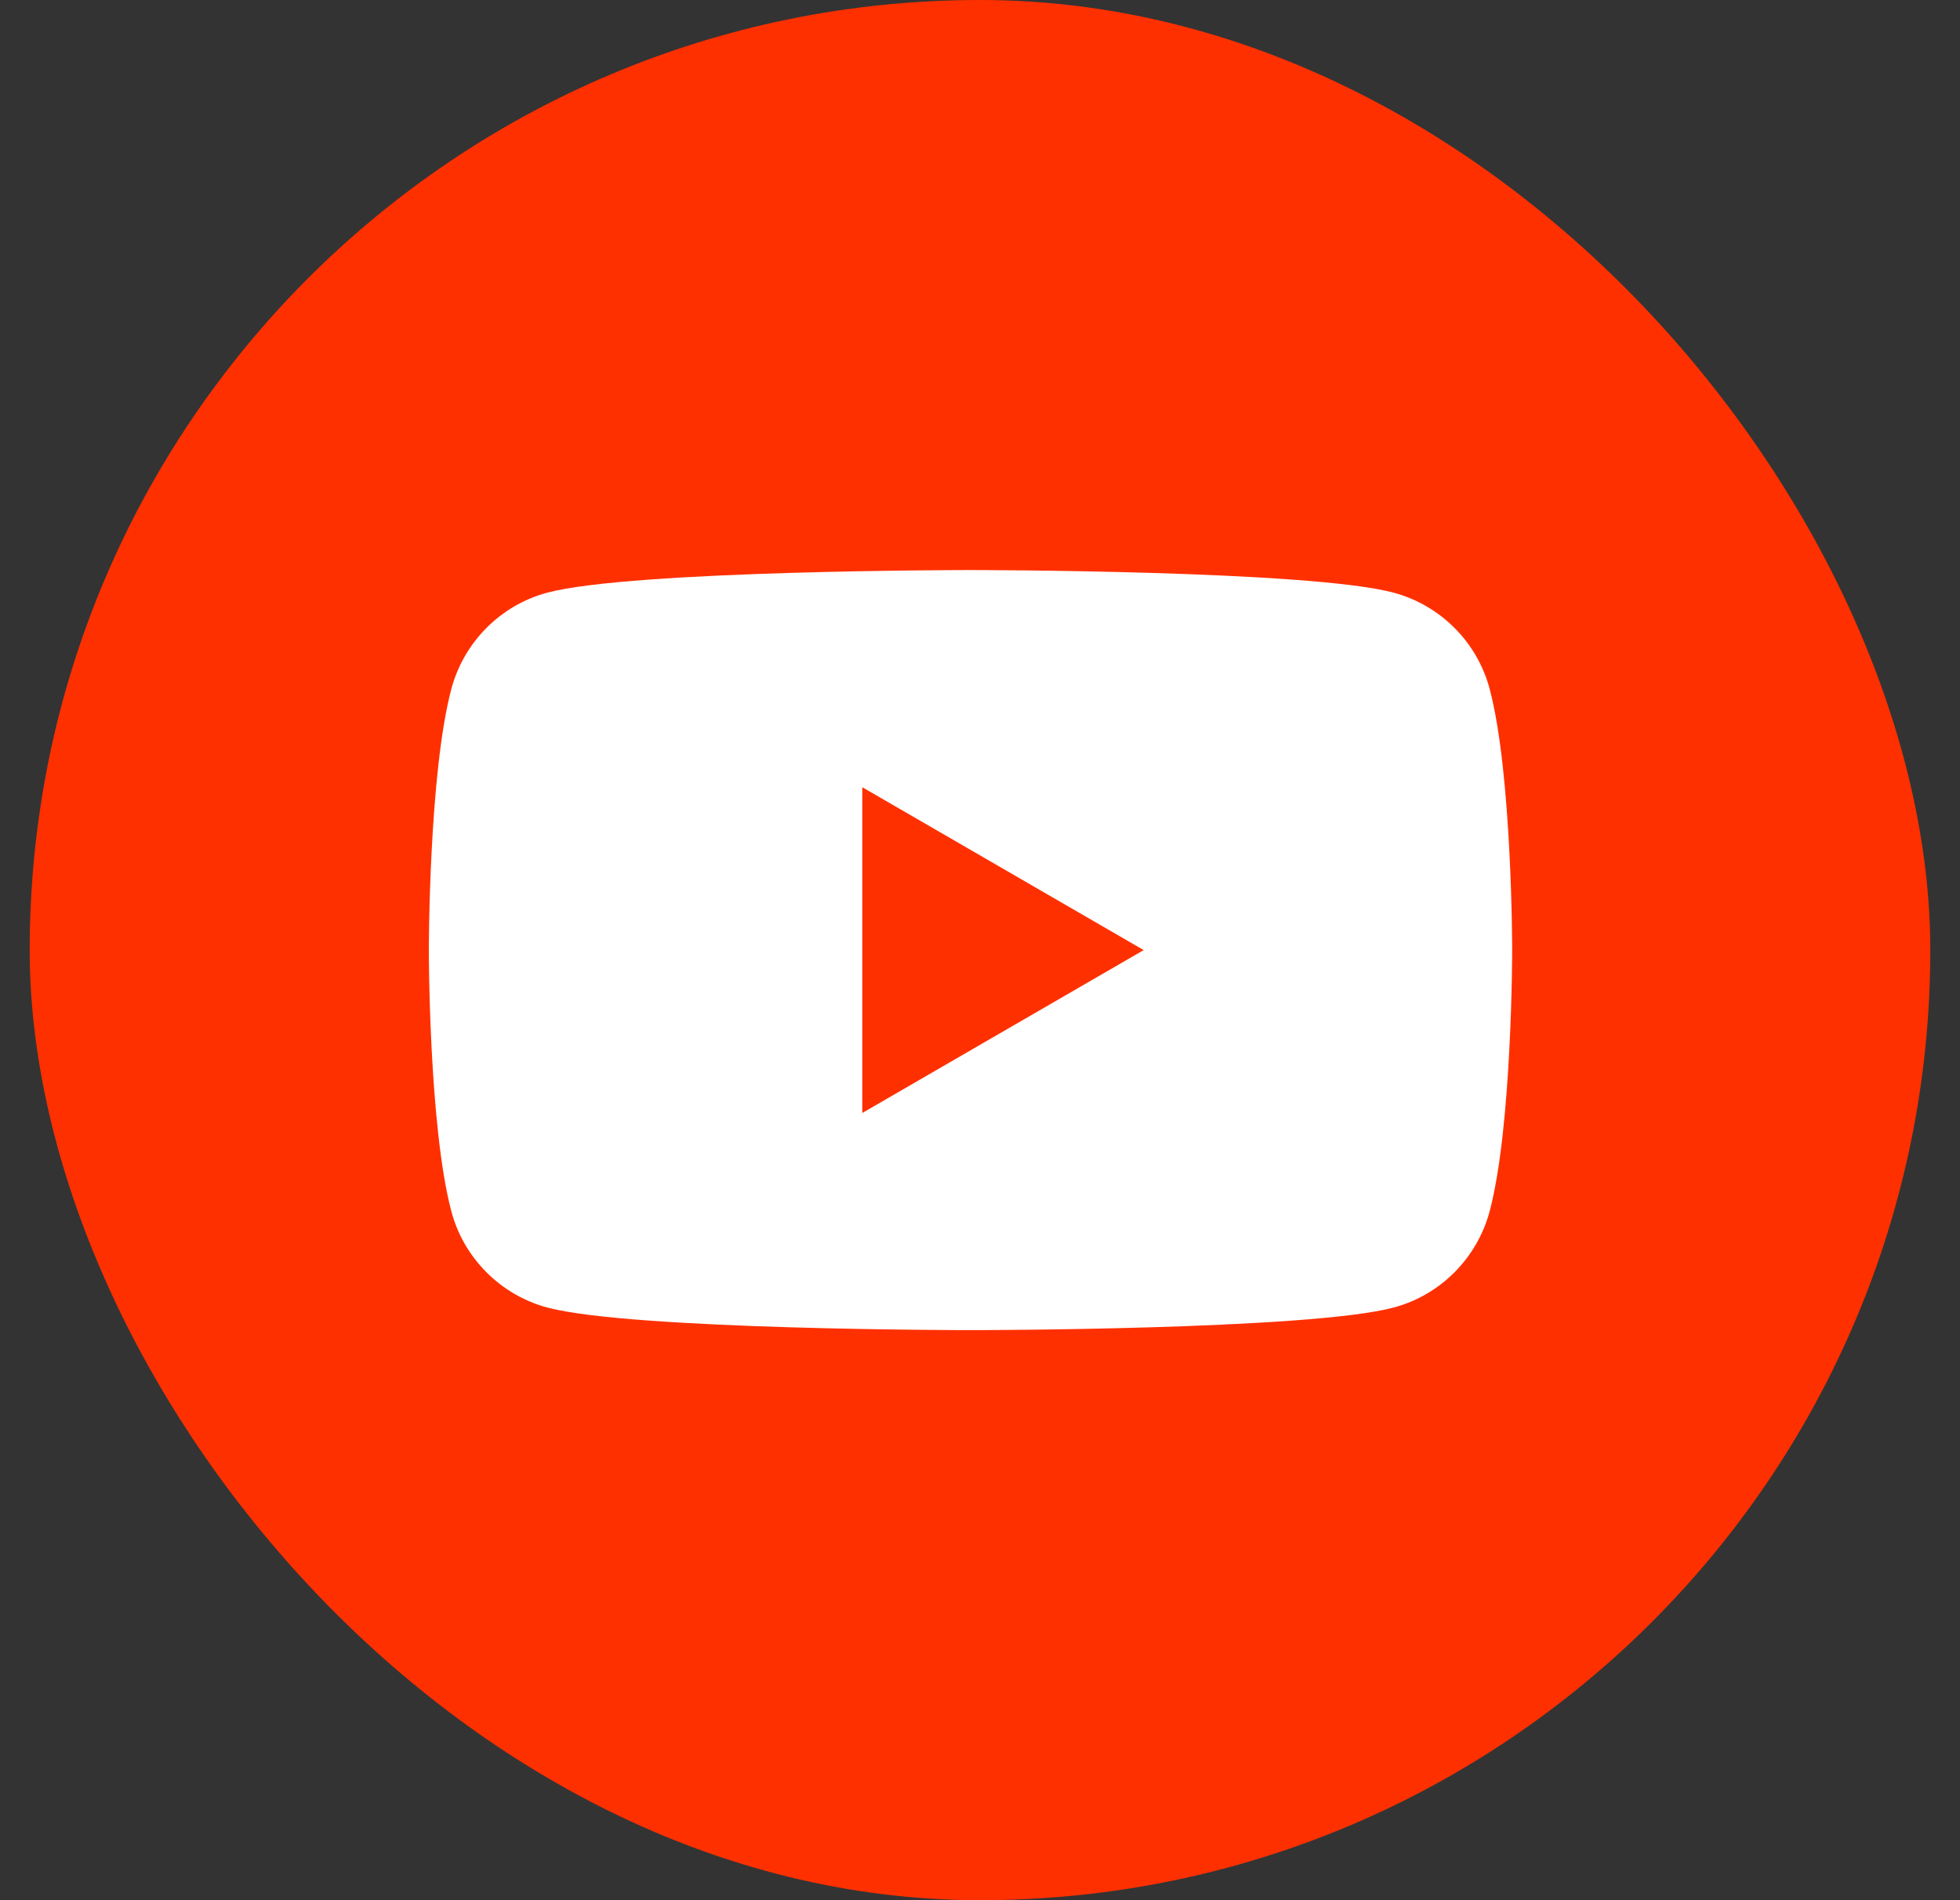 <svg width="33" height="32" viewBox="0 0 33 32" fill="none" xmlns="http://www.w3.org/2000/svg">
<rect x="0" y="0" width="33" height="32" fill="#333333" stroke="none"/>
<rect x="0.5" width="32" height="32" rx="16" fill="#FF3000"/>
<path fill-rule="evenodd" clip-rule="evenodd" d="M23.466 9.981C24.253 10.194 24.871 10.813 25.08 11.599C25.46 13.024 25.46 16 25.46 16C25.46 16 25.46 18.976 25.08 20.402C24.868 21.19 24.25 21.81 23.466 22.019C22.045 22.4 16.34 22.4 16.34 22.4C16.34 22.4 10.638 22.4 9.213 22.019C8.427 21.807 7.809 21.187 7.6 20.402C7.22 18.976 7.22 16 7.22 16C7.22 16 7.22 13.024 7.6 11.599C7.812 10.81 8.43 10.191 9.213 9.981C10.638 9.6 16.34 9.6 16.34 9.6C16.34 9.6 22.045 9.6 23.466 9.981ZM19.256 16L14.518 18.743V13.257L19.256 16Z" fill="white"/>
</svg>
